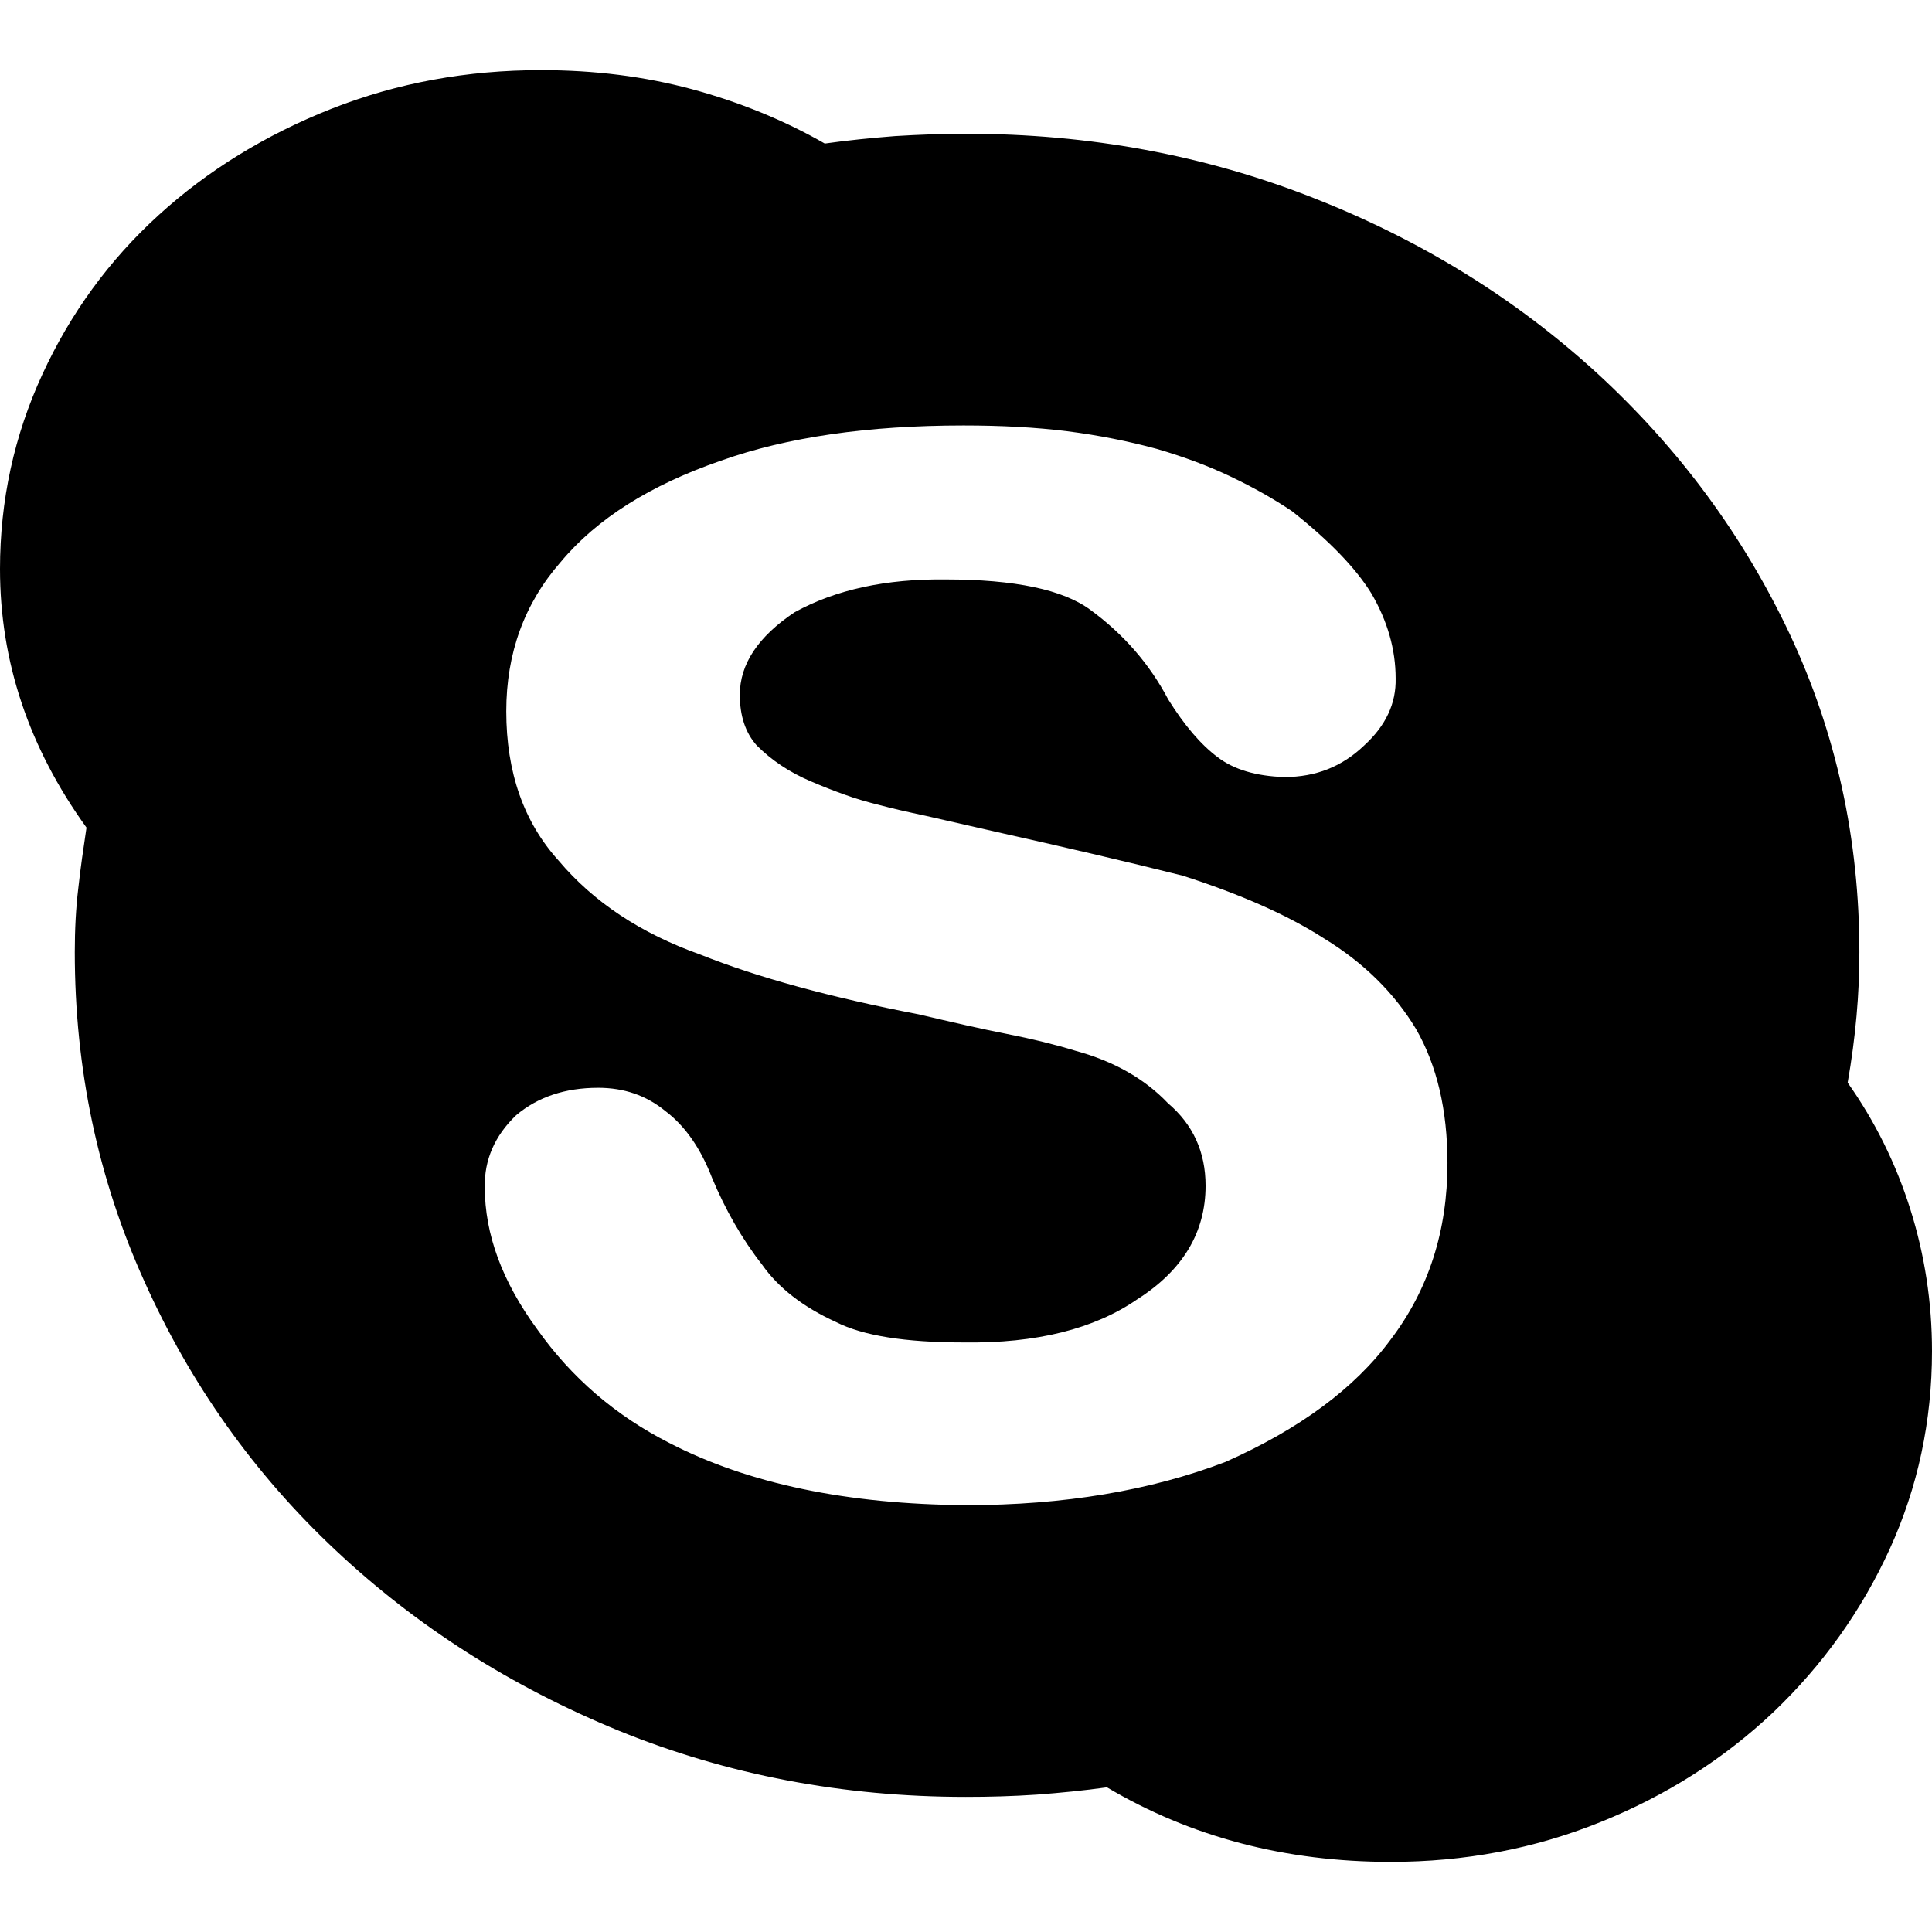 <?xml version="1.0" encoding="iso-8859-1"?>
<!-- Generator: Adobe Illustrator 18.1.1, SVG Export Plug-In . SVG Version: 6.00 Build 0)  -->
<svg version="1.1" id="Capa_1" xmlns="http://www.w3.org/2000/svg" xmlns:xlink="http://www.w3.org/1999/xlink" height="16px" width="16px" viewBox="0 0 24.08 24.08" style="enable-background:new 0 0 24.08 24.08;" xml:space="preserve">
	<path d="M23.029,13.494c0.34,0.481,0.599,1.003,0.78,1.575c0.18,0.57,0.271,1.16,0.271,1.771c0,0.875-0.177,1.697-0.527,2.467
		c-0.351,0.768-0.834,1.445-1.45,2.033c-0.616,0.582-1.333,1.039-2.157,1.371s-1.691,0.495-2.613,0.495
		c-1.313,0-2.491-0.31-3.536-0.929c-0.29,0.04-0.582,0.069-0.877,0.091c-0.296,0.02-0.589,0.028-0.882,0.028
		c-1.534,0-2.974-0.275-4.321-0.823c-1.344-0.551-2.521-1.299-3.535-2.252c-1.011-0.949-1.808-2.068-2.382-3.349
		c-0.579-1.281-0.868-2.65-0.868-4.105c0-0.282,0.014-0.55,0.044-0.798c0.027-0.248,0.064-0.501,0.102-0.754
		C0.358,9.316,0,8.243,0,7.092c0-0.856,0.177-1.665,0.528-2.426c0.35-0.76,0.83-1.421,1.446-1.982C2.59,2.122,3.311,1.68,4.13,1.356
		c0.821-0.324,1.692-0.482,2.614-0.482c0.664,0,1.287,0.078,1.879,0.237c0.592,0.161,1.146,0.385,1.657,0.678
		c0.289-0.041,0.585-0.07,0.877-0.093c0.296-0.018,0.592-0.029,0.881-0.029c1.539,0,2.984,0.268,4.335,0.801
		c1.348,0.529,2.528,1.262,3.542,2.192c1.014,0.934,1.813,2.015,2.393,3.245c0.578,1.232,0.867,2.554,0.867,3.962
		C23.176,12.386,23.128,12.929,23.029,13.494z M17.333,16.696c0.474-0.624,0.708-1.357,0.708-2.199c0-0.663-0.132-1.22-0.392-1.672
		c-0.271-0.45-0.653-0.827-1.146-1.128c-0.453-0.292-1.042-0.551-1.763-0.783c-0.725-0.182-1.494-0.36-2.307-0.542l-0.891-0.203
		c-0.239-0.051-0.429-0.094-0.572-0.133c-0.159-0.039-0.306-0.082-0.446-0.133c-0.132-0.047-0.272-0.102-0.412-0.162
		C9.84,9.627,9.612,9.472,9.431,9.29c-0.14-0.157-0.21-0.368-0.21-0.63c0-0.383,0.228-0.725,0.681-1.028
		c0.513-0.283,1.14-0.419,1.885-0.41c0.861,0,1.466,0.127,1.807,0.382c0.412,0.302,0.735,0.674,0.966,1.113
		c0.201,0.322,0.405,0.562,0.616,0.72c0.201,0.154,0.48,0.237,0.831,0.248c0.395,0,0.722-0.131,0.997-0.395
		c0.269-0.246,0.398-0.523,0.391-0.835c0-0.361-0.102-0.716-0.302-1.058c-0.198-0.321-0.531-0.663-0.99-1.026
		c-0.232-0.156-0.487-0.299-0.762-0.43c-0.276-0.132-0.586-0.248-0.923-0.346c-0.353-0.096-0.724-0.17-1.115-0.22
		c-0.392-0.049-0.82-0.072-1.294-0.072c-1.194,0-2.201,0.146-3.021,0.438c-0.881,0.304-1.548,0.722-2,1.264
		C6.536,7.521,6.31,8.141,6.31,8.865c0,0.762,0.219,1.382,0.651,1.86c0.435,0.517,1.024,0.908,1.769,1.173
		c0.708,0.283,1.613,0.531,2.723,0.745c0.415,0.098,0.778,0.181,1.099,0.244c0.316,0.062,0.603,0.133,0.854,0.21
		c0.473,0.129,0.857,0.345,1.15,0.652c0.313,0.266,0.47,0.608,0.47,1.03c0,0.583-0.286,1.055-0.851,1.415
		c-0.534,0.369-1.256,0.551-2.165,0.538c-0.728,0-1.255-0.084-1.589-0.254c-0.415-0.189-0.721-0.429-0.922-0.715
		c-0.255-0.326-0.459-0.688-0.623-1.079c-0.143-0.371-0.336-0.651-0.588-0.84c-0.235-0.191-0.51-0.286-0.833-0.286
		c-0.412,0-0.752,0.115-1.021,0.341c-0.269,0.257-0.398,0.558-0.392,0.896c0,0.589,0.218,1.178,0.65,1.768
		c0.429,0.607,0.98,1.081,1.651,1.422c0.983,0.508,2.218,0.765,3.702,0.775c1.211,0,2.29-0.18,3.229-0.539
		C16.196,17.812,16.884,17.305,17.333,16.696z"/>
</svg>

